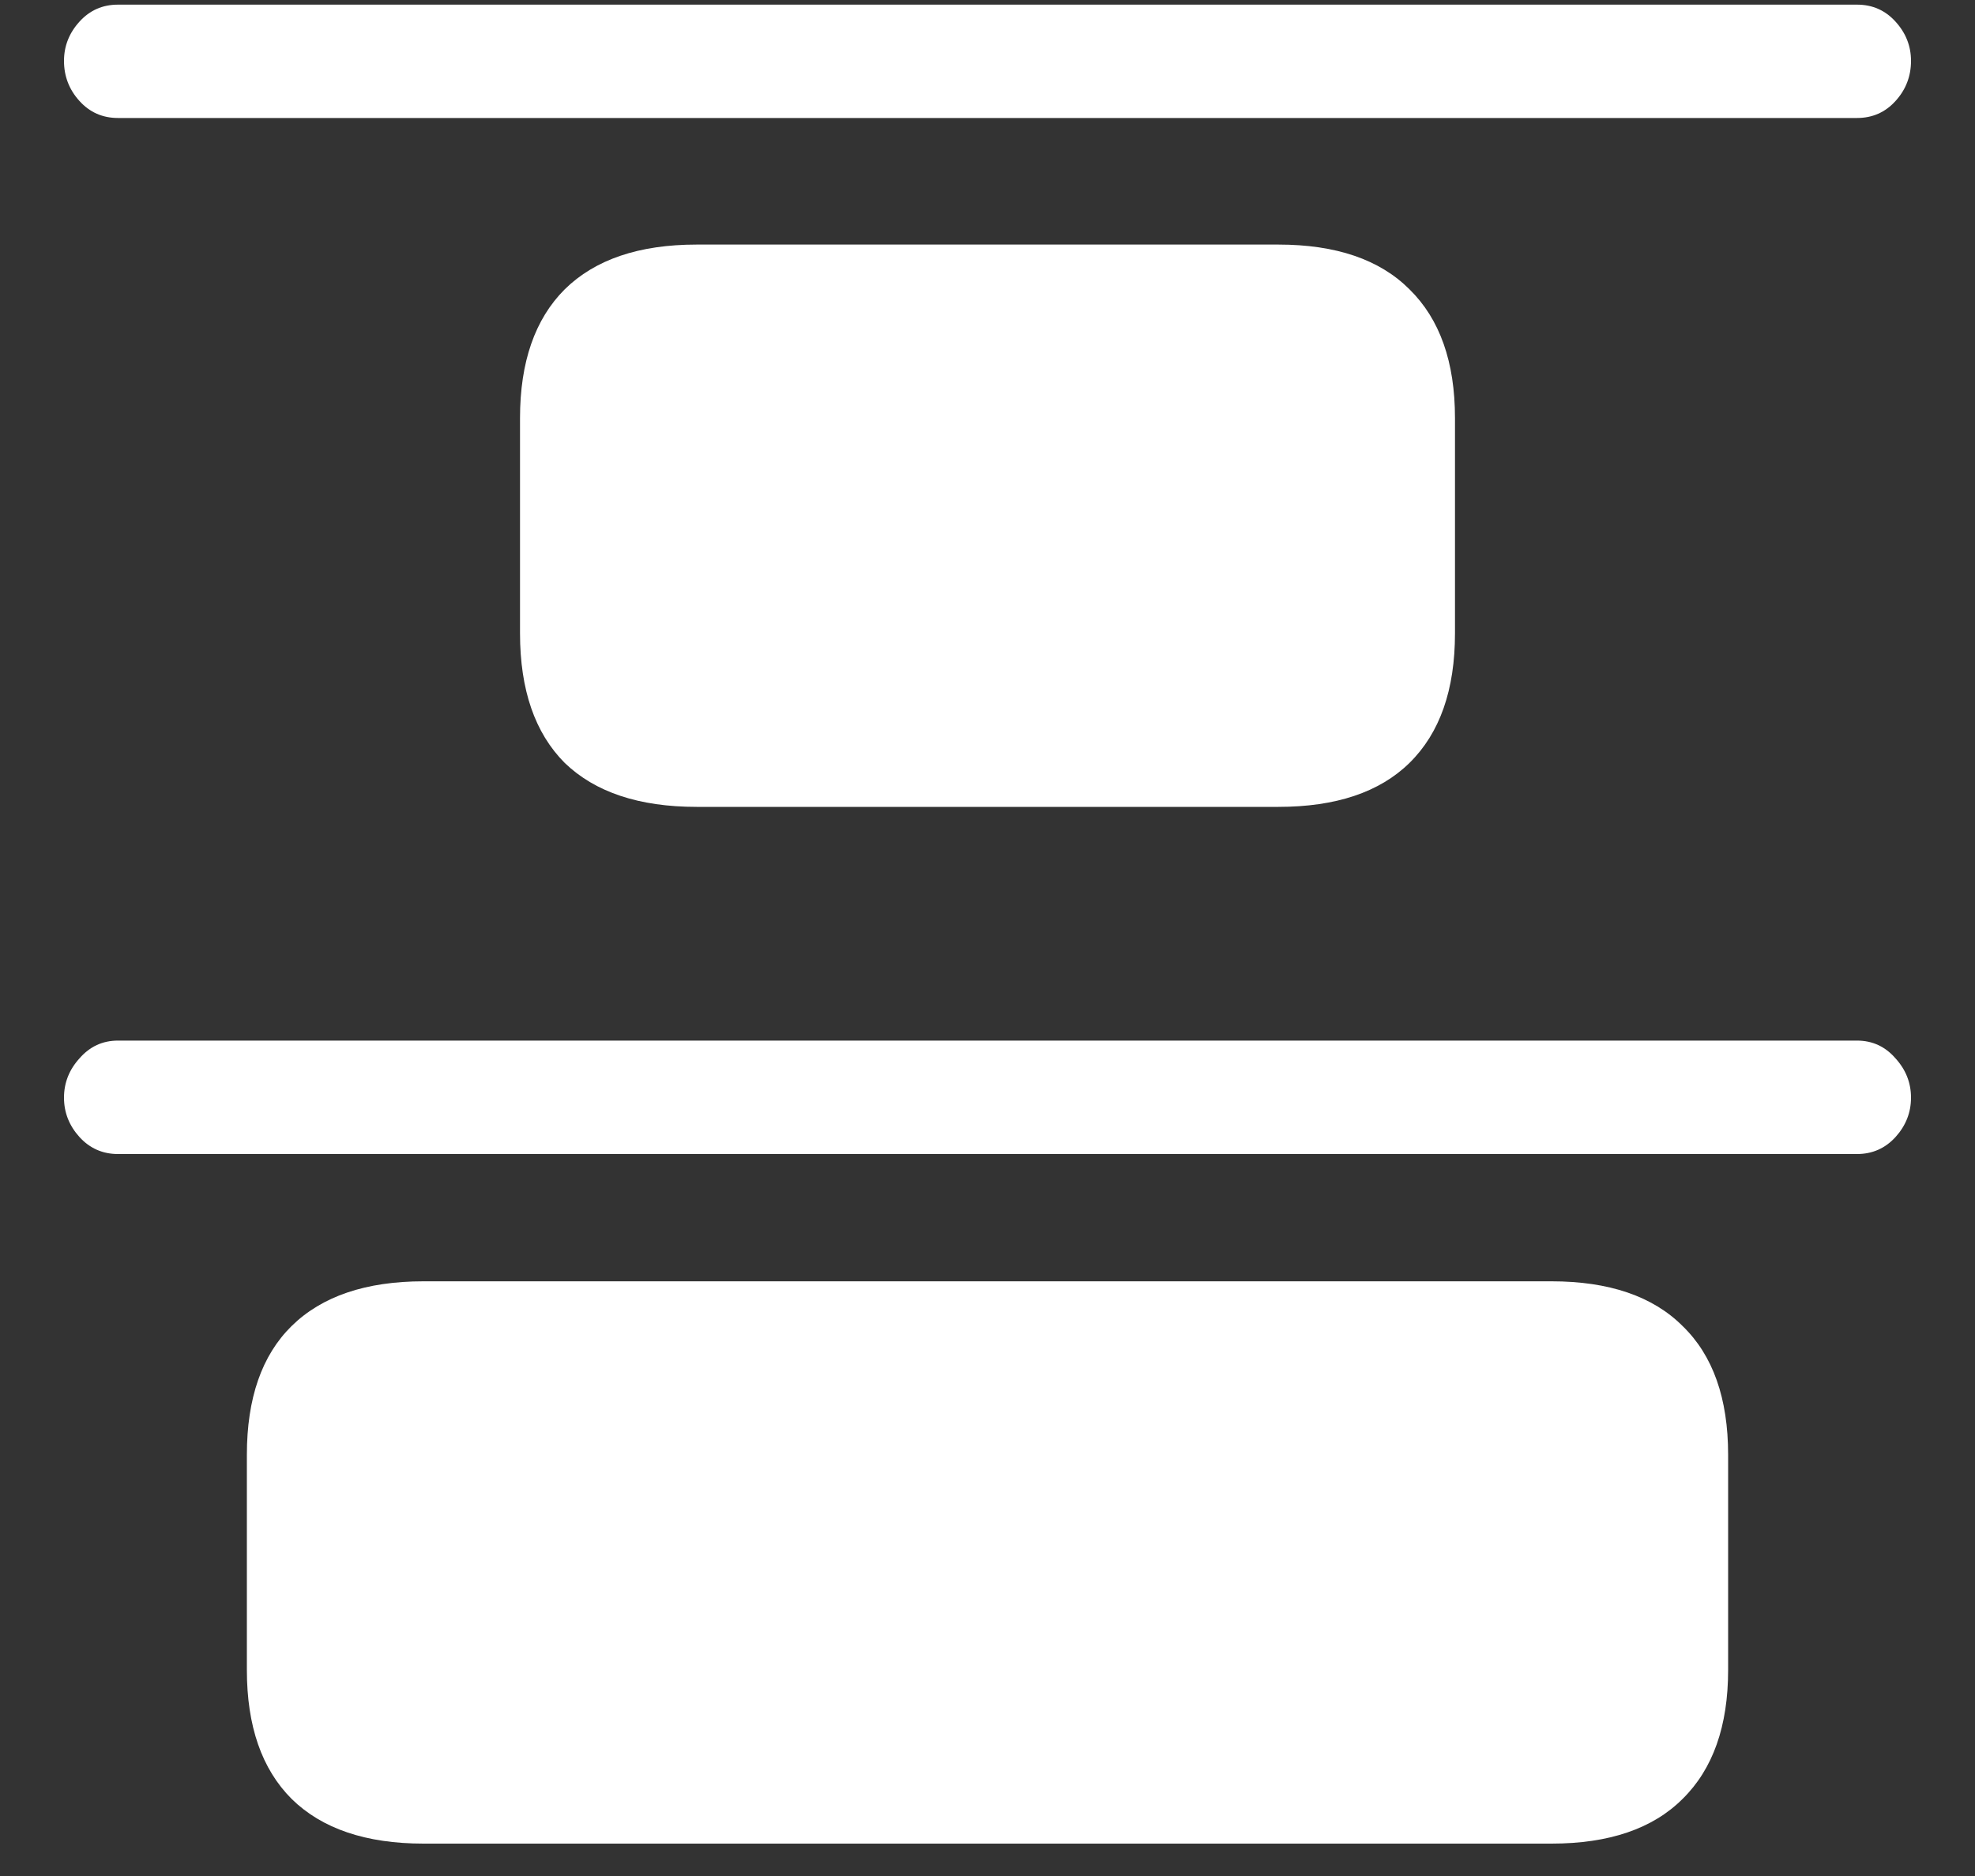 <svg width="20" height="19" viewBox="0 0 20 19" fill="none" xmlns="http://www.w3.org/2000/svg">
<rect x="0" y="0" width="20" height="19" fill="#333333" stroke="none"/>
<path d="M1.195 1.195H18.805C18.961 1.195 19.091 1.138 19.195 1.023C19.299 0.909 19.352 0.773 19.352 0.617C19.352 0.466 19.299 0.333 19.195 0.219C19.091 0.104 18.961 0.047 18.805 0.047H1.195C1.039 0.047 0.909 0.104 0.805 0.219C0.701 0.333 0.648 0.466 0.648 0.617C0.648 0.773 0.701 0.909 0.805 1.023C0.909 1.138 1.039 1.195 1.195 1.195ZM7.055 8.172H12.945C13.529 8.172 13.971 8.023 14.273 7.727C14.581 7.424 14.734 6.987 14.734 6.414V4.234C14.734 3.667 14.581 3.232 14.273 2.93C13.971 2.628 13.529 2.477 12.945 2.477H7.055C6.471 2.477 6.026 2.628 5.719 2.93C5.417 3.232 5.266 3.667 5.266 4.234V6.414C5.266 6.987 5.417 7.424 5.719 7.727C6.026 8.023 6.471 8.172 7.055 8.172ZM1.195 11.688H18.805C18.961 11.688 19.091 11.63 19.195 11.516C19.299 11.401 19.352 11.268 19.352 11.117C19.352 10.966 19.299 10.833 19.195 10.719C19.091 10.599 18.961 10.539 18.805 10.539H1.195C1.039 10.539 0.909 10.599 0.805 10.719C0.701 10.833 0.648 10.966 0.648 11.117C0.648 11.268 0.701 11.401 0.805 11.516C0.909 11.63 1.039 11.688 1.195 11.688ZM4.289 18.672H15.711C16.294 18.672 16.737 18.521 17.039 18.219C17.346 17.917 17.5 17.482 17.5 16.914V14.734C17.5 14.162 17.346 13.727 17.039 13.43C16.737 13.128 16.294 12.977 15.711 12.977H4.289C3.706 12.977 3.26 13.128 2.953 13.43C2.651 13.727 2.5 14.162 2.5 14.734V16.914C2.5 17.482 2.651 17.917 2.953 18.219C3.26 18.521 3.706 18.672 4.289 18.672Z" fill="white"/>
</svg>
